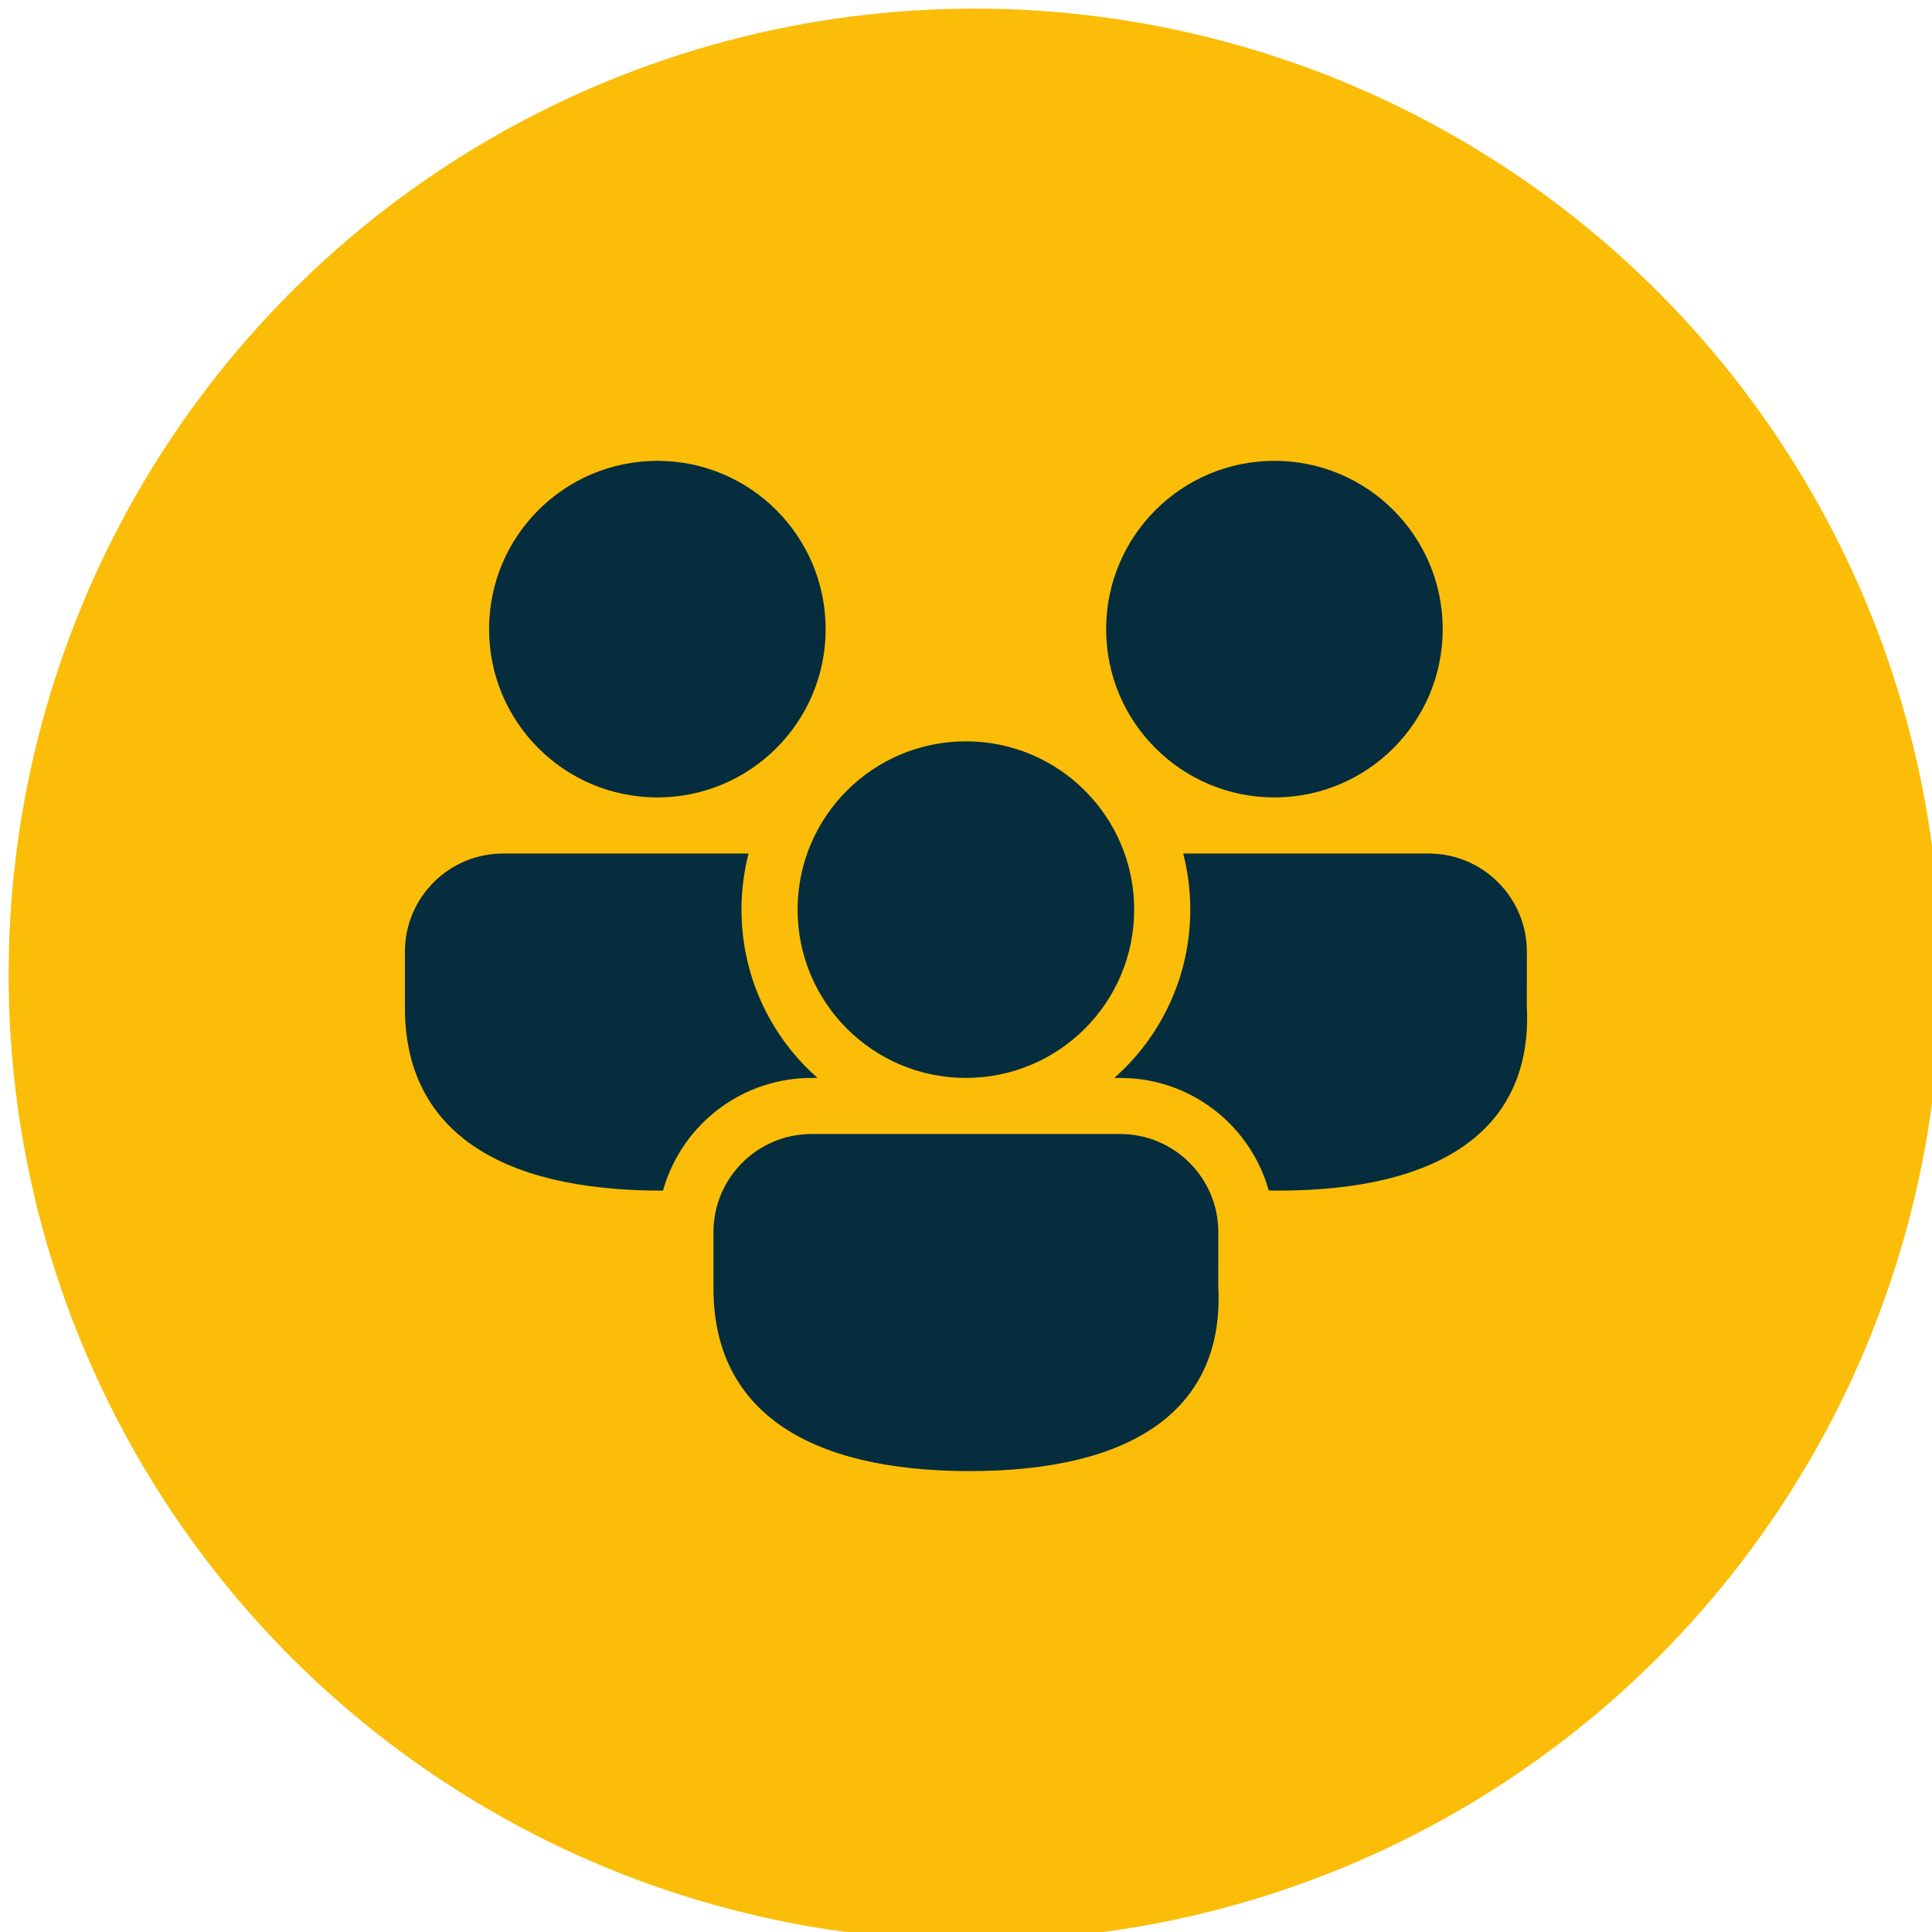 <svg xmlns="http://www.w3.org/2000/svg" xmlns:xlink="http://www.w3.org/1999/xlink" version="1.1" width="112" height="112" viewBox="0 0 112 112" xml:space="preserve">
<desc>Created with Fabric.js 3.5.0</desc>
<defs>
</defs>
<rect x="0" y="0" width="100%" height="100%" fill="rgba(255,255,255,0)"/>
<g transform="matrix(7 0 0 7 56.5 56.5)" id="399557">
<circle style="stroke: none; stroke-width: 1; stroke-dasharray: none; stroke-linecap: butt; stroke-dashoffset: 0; stroke-linejoin: miter; stroke-miterlimit: 4; is-custom-font: none; font-file-url: none; fill: rgb(251,189,8); fill-rule: nonzero; opacity: 1;" vector-effect="non-scaling-stroke" cx="0" cy="0" r="8"/>
</g>
<g transform="matrix(3.252 0 0 3.252 56 56)" id="468506">
<path style="stroke: none; stroke-width: 1; stroke-dasharray: none; stroke-linecap: butt; stroke-dashoffset: 0; stroke-linejoin: miter; stroke-miterlimit: 4; is-custom-font: none; font-file-url: none; fill: rgb(6,45,62); fill-rule: nonzero; opacity: 1;" vector-effect="non-scaling-stroke" transform=" translate(-12.002, -12.005)" d="M 14.75 15 C 15.716 15 16.5 15.784 16.5 16.75 L 16.499 17.712 C 16.616 19.901 14.988 21.009 12.067 21.009 C 9.158 21.009 7.5 19.919 7.5 17.75 V 16.75 C 7.5 15.784 8.284 15 9.25 15 H 14.75 Z M 3.75 10 L 8.126 10 C 8.044 10.32 8 10.655 8 11 C 8 12.116 8.457 13.124 9.193 13.85 L 9.355 14.001 L 9.25 14 C 8.949 14 8.659 14.049 8.387 14.138 C 7.523 14.424 6.848 15.126 6.601 16.008 L 6.567 16.009 C 3.658 16.009 2 14.919 2 12.75 V 11.75 C 2 10.784 2.784 10 3.75 10 Z M 20.25 10 C 21.216 10 22 10.784 22 11.75 L 21.999 12.712 C 22.116 14.901 20.488 16.009 17.567 16.009 L 17.398 16.007 C 17.16 15.153 16.519 14.467 15.693 14.166 C 15.458 14.08 15.207 14.025 14.947 14.007 L 14.75 14 L 14.645 14.001 C 15.476 13.268 16 12.195 16 11 C 16 10.655 15.956 10.32 15.874 10 L 20.25 10 Z M 12 8 C 13.657 8 15 9.343 15 11 C 15 12.657 13.657 14 12 14 C 10.343 14 9 12.657 9 11 C 9 9.343 10.343 8 12 8 Z M 6.5 3 C 8.157 3 9.5 4.343 9.5 6 C 9.5 7.657 8.157 9 6.5 9 C 4.843 9 3.5 7.657 3.5 6 C 3.5 4.343 4.843 3 6.5 3 Z M 17.5 3 C 19.157 3 20.5 4.343 20.5 6 C 20.5 7.657 19.157 9 17.5 9 C 15.843 9 14.5 7.657 14.5 6 C 14.5 4.343 15.843 3 17.5 3 Z" stroke-linecap="round"/>
</g>
</svg>